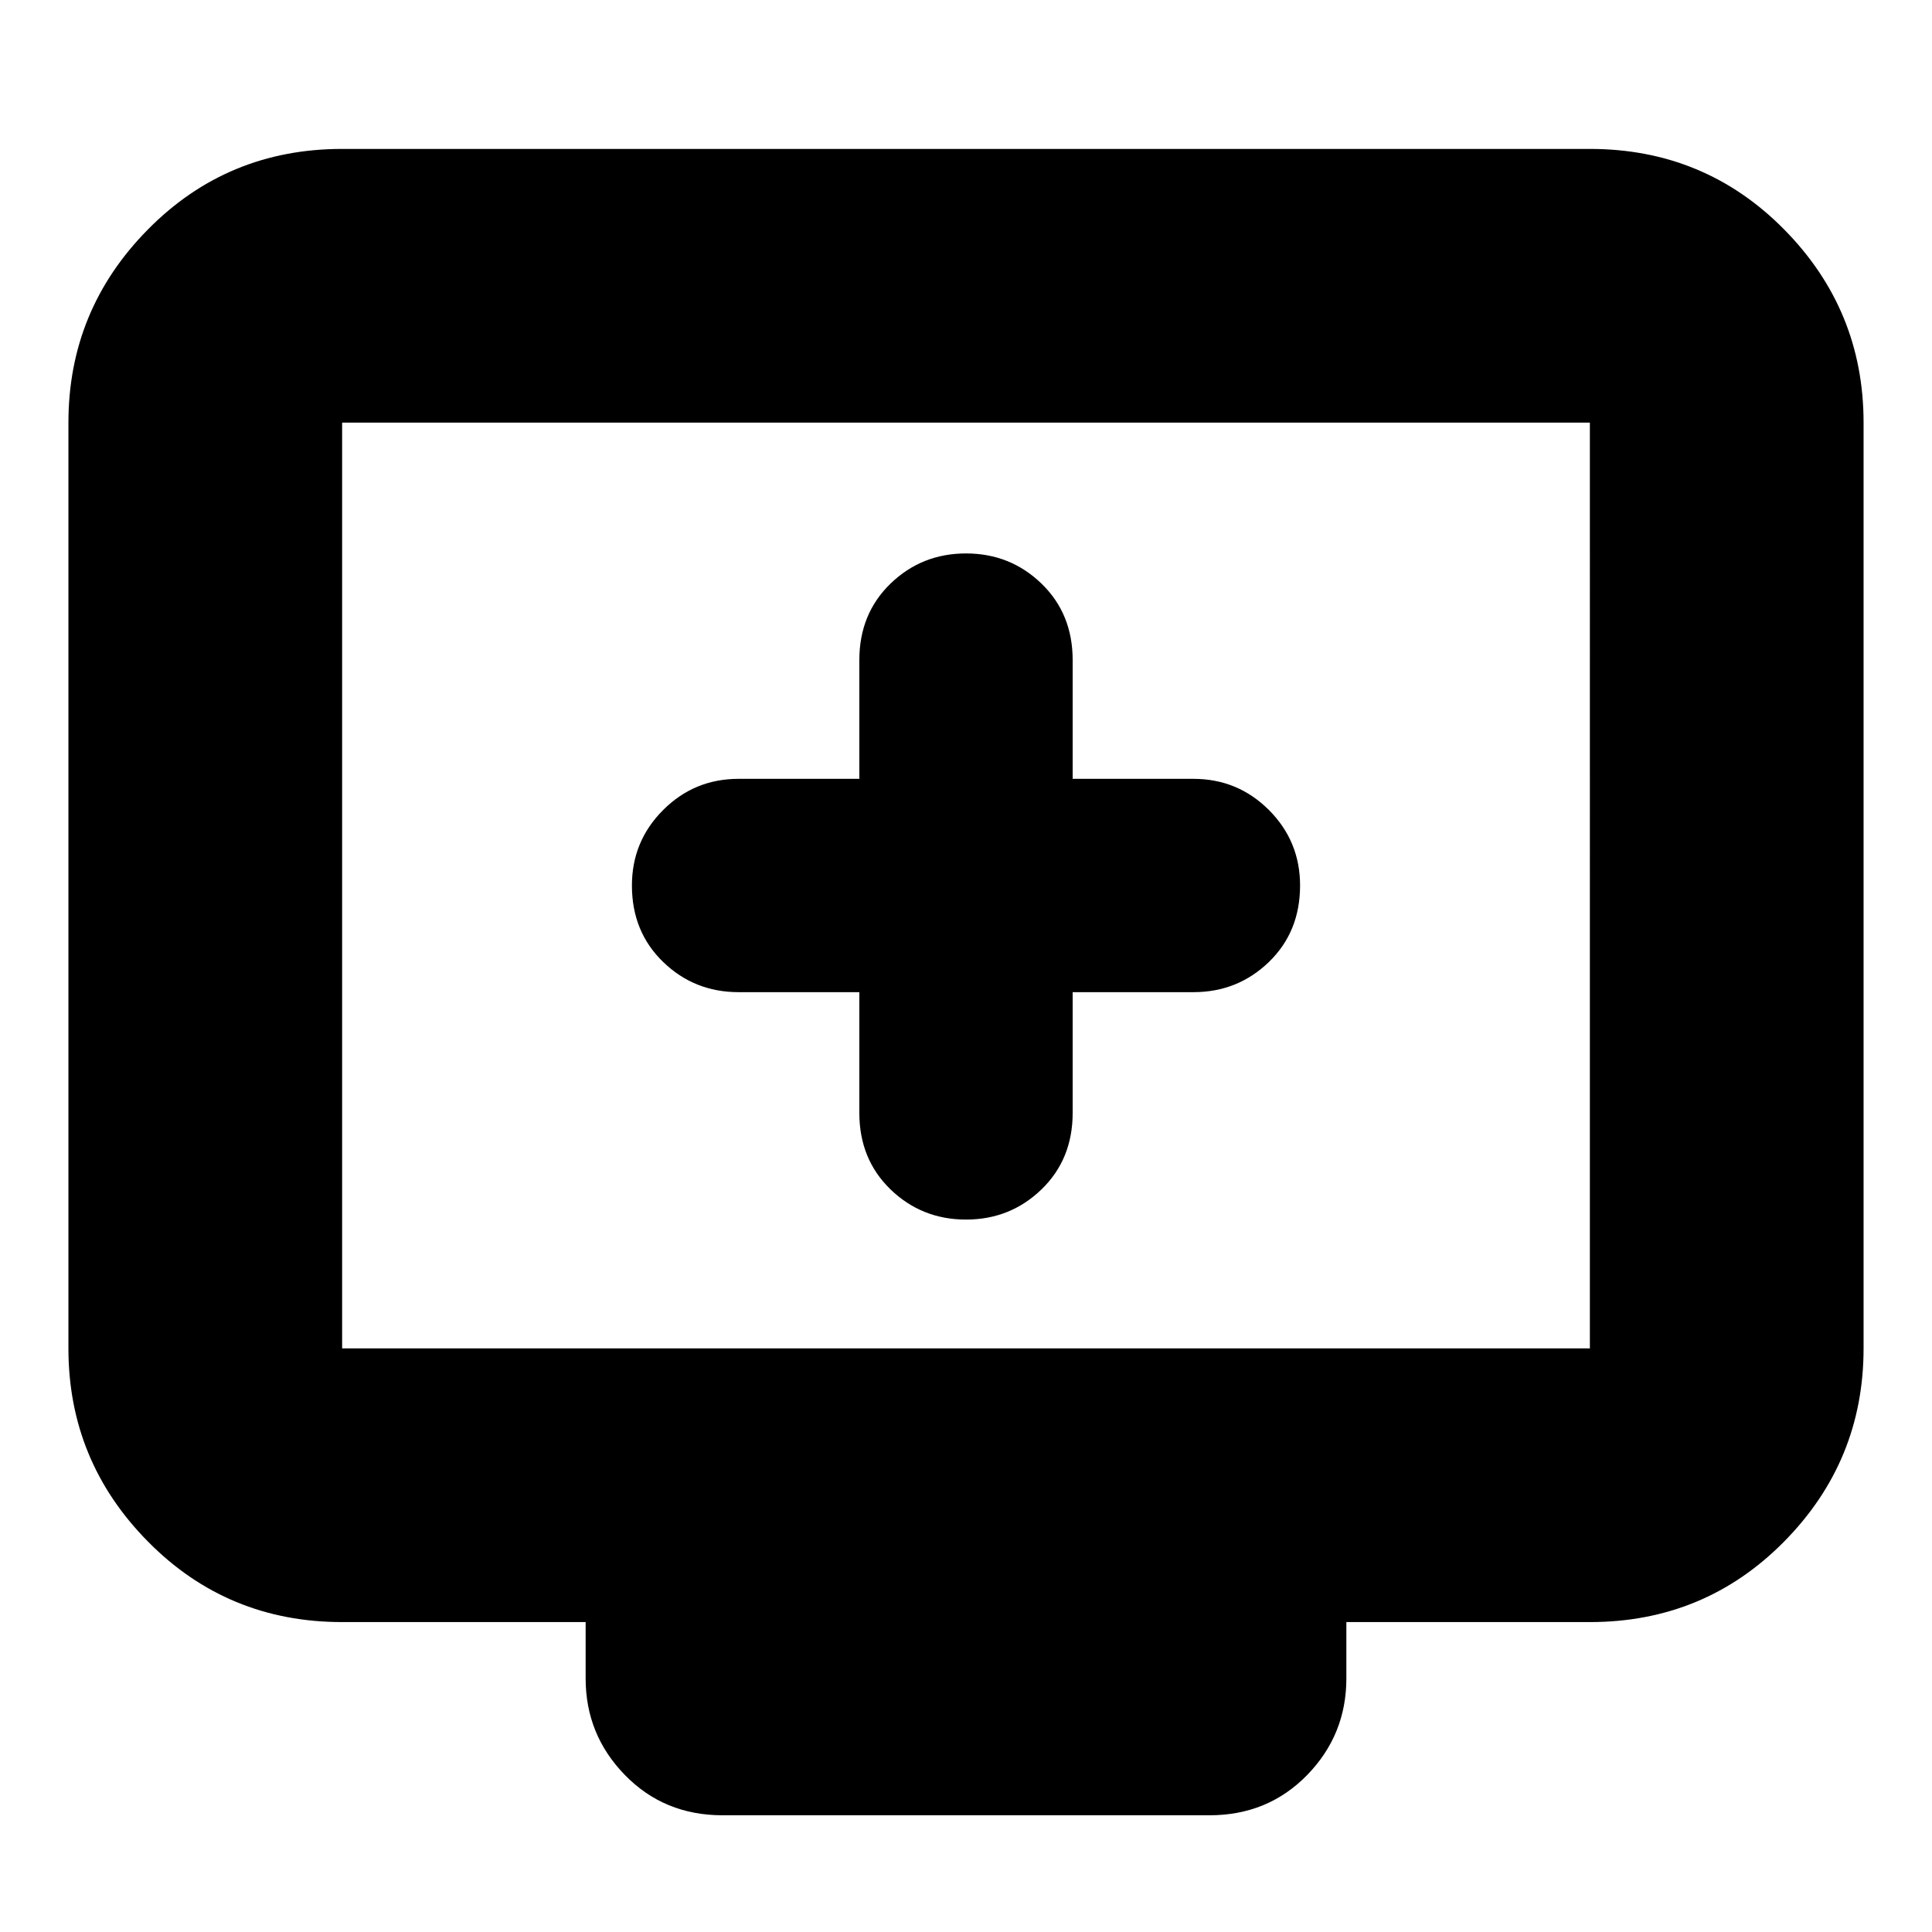 <svg xmlns="http://www.w3.org/2000/svg" height="24" width="24"><path d="M12 15.15q.55 0 .938-.375.387-.375.387-.95v-1.5h1.5q.55 0 .938-.375.387-.375.387-.95 0-.55-.387-.938-.388-.387-.938-.387h-1.5V8.2q0-.575-.387-.95-.388-.375-.938-.375-.55 0-.938.375-.387.375-.387.95v1.475h-1.5q-.55 0-.937.387-.388.388-.388.938 0 .575.388.95.387.375.937.375h1.5v1.5q0 .575.387.95.388.375.938.375Zm-3.025 7.4q-.725 0-1.212-.5-.488-.5-.488-1.2v-.7H4.25q-1.425 0-2.412-1-.988-1-.988-2.4V5.25q0-1.4.988-2.4.987-1 2.412-1h15.5q1.425 0 2.413 1 .987 1 .987 2.4v11.5q0 1.4-.987 2.4-.988 1-2.413 1h-3.025v.7q0 .7-.487 1.2-.488.5-1.213.5Zm-4.725-5.8h15.5V5.25H4.25v11.5Zm0 0V5.25v11.5Z"/></svg>